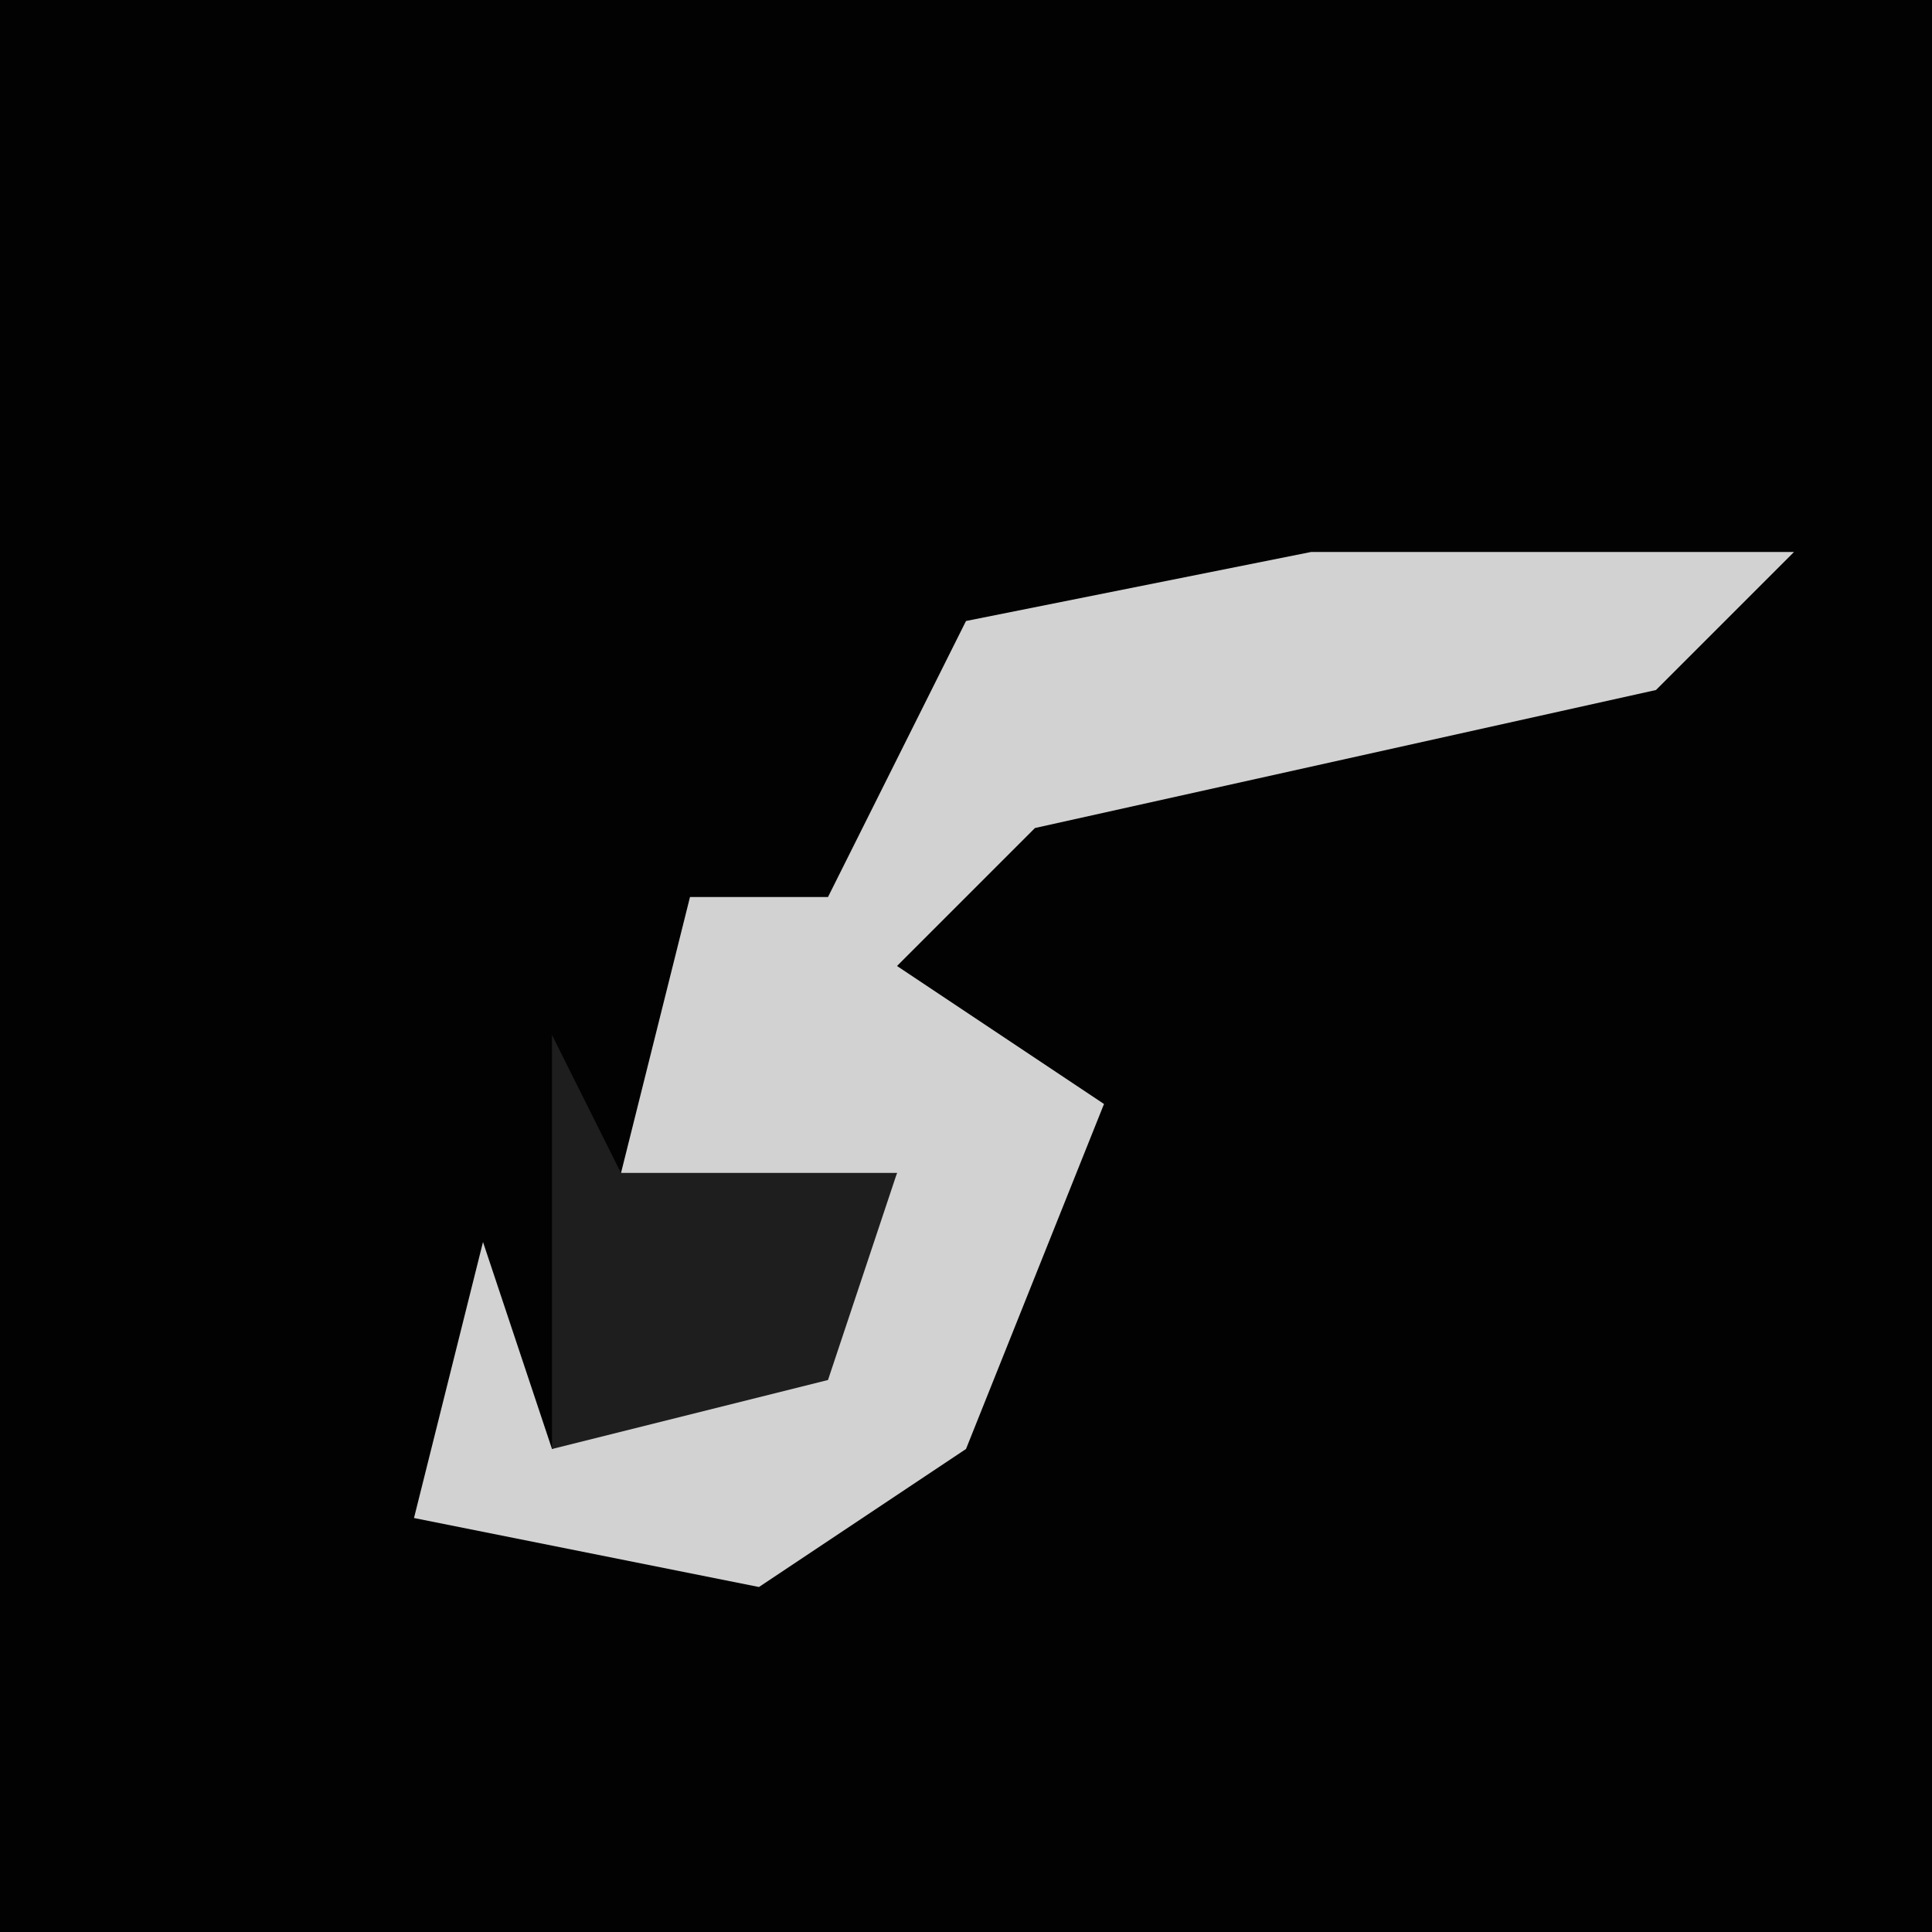 <?xml version="1.0" encoding="UTF-8"?>
<svg version="1.1" xmlns="http://www.w3.org/2000/svg" width="28" height="28">
<path d="M0,0 L28,0 L28,28 L0,28 Z " fill="#020202" transform="translate(0,0)"/>
<path d="M0,0 L7,0 L5,2 L-4,4 L-6,6 L-3,8 L-5,13 L-8,15 L-13,14 L-12,10 L-11,13 L-7,11 L-6,9 L-10,9 L-9,5 L-7,5 L-5,1 Z " fill="#D2D2D2" transform="translate(19,8)"/>
<path d="M0,0 L1,2 L5,2 L4,5 L0,6 Z " fill="#1E1E1E" transform="translate(8,15)"/>
</svg>
